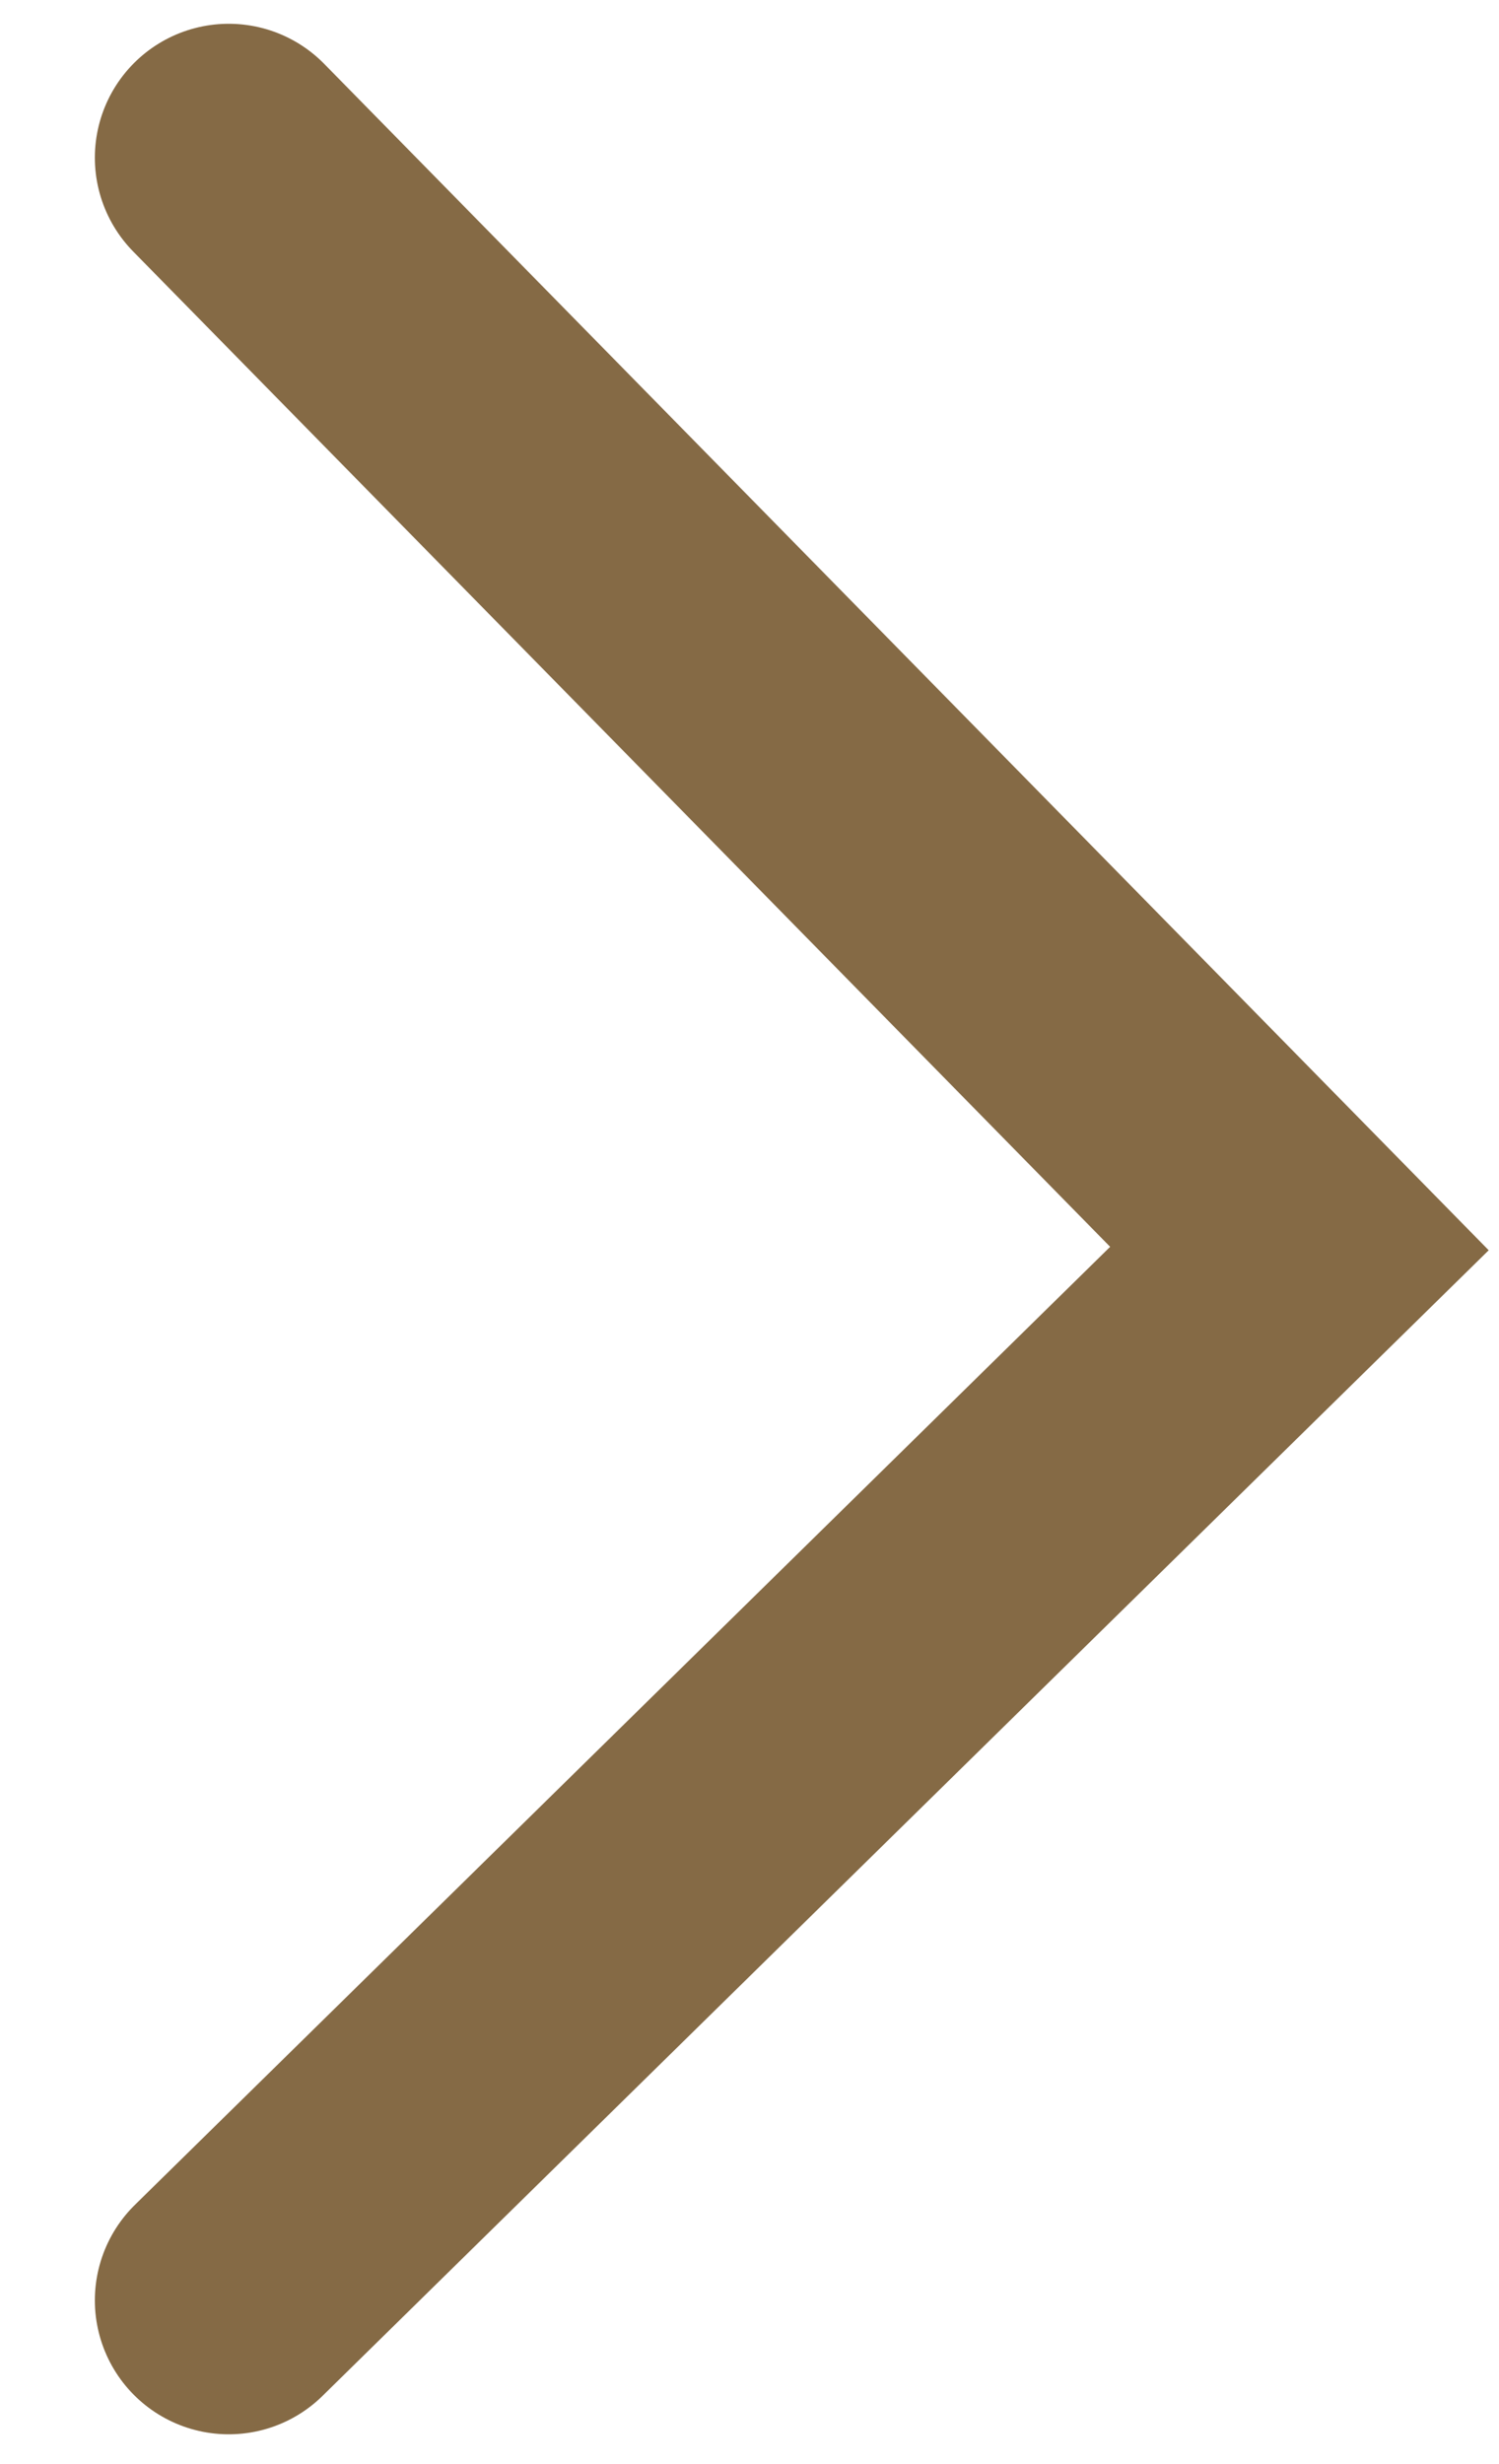 <svg width="14" height="23" viewBox="0 0 14 23" fill="none" xmlns="http://www.w3.org/2000/svg">
<path d="M2.136 1.472L12.136 11.654L2.136 21.472" stroke="#856A45" stroke-width="2.5" stroke-linecap="round"/>
</svg>
